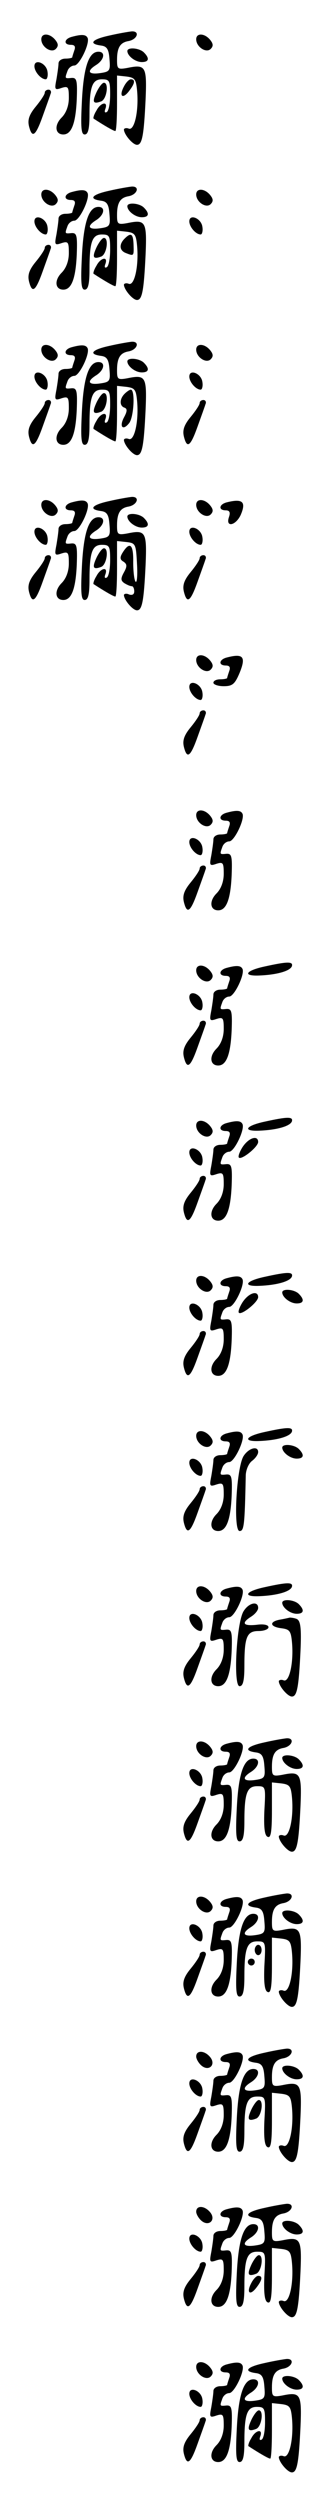 <?xml version="1.0" standalone="no"?>
<!DOCTYPE svg PUBLIC "-//W3C//DTD SVG 20010904//EN"
 "http://www.w3.org/TR/2001/REC-SVG-20010904/DTD/svg10.dtd">
<svg version="1.0" xmlns="http://www.w3.org/2000/svg"
 width="95pt" height="725pt" viewBox="0 0 95 725"
 preserveAspectRatio="xMidYMid meet">
<g transform="translate(0,725) scale(0.1,-0.1)"
fill="#000000" stroke="none">
<path d="M318 7147 c-51 -11 -62 -24 -25 -29 17 -2 23 -10 25 -39 3 -34 1 -37
-27 -41 -35 -5 -40 6 -11 24 23 15 27 38 6 38 -28 0 -43 -44 -48 -142 -4 -79
-2 -98 8 -98 10 0 14 16 14 58 0 81 8 102 36 102 22 0 24 -4 24 -44 0 -25 -4
-48 -10 -51 -6 -3 -7 1 -4 9 9 24 -14 19 -26 -5 -7 -11 -10 -22 -8 -23 29 -19
58 -36 63 -36 3 0 5 36 5 81 l0 80 28 -3 c23 -3 27 -8 30 -38 6 -59 -7 -120
-24 -113 -7 3 -14 1 -14 -3 1 -15 26 -44 38 -44 15 0 20 27 25 132 4 96 0 102
-53 91 -28 -5 -30 -3 -30 23 0 36 9 51 34 55 25 5 33 29 9 28 -10 -1 -39 -6
-65 -12z"/>
<path d="M120 7136 c0 -22 29 -41 42 -28 8 8 8 15 -2 27 -16 19 -40 20 -40 1z"/>
<path d="M208 7143 c-22 -6 -24 -23 -2 -23 11 0 14 -5 10 -16 -3 -9 -6 -18 -6
-20 0 -2 -9 -4 -20 -4 -11 0 -20 -6 -20 -14 0 -7 -3 -28 -6 -46 -6 -30 -5 -32
15 -25 19 6 21 3 21 -29 0 -23 -8 -44 -21 -57 -22 -22 -19 -49 5 -49 24 0 36
33 39 102 2 55 0 63 -15 62 -20 -2 -20 -2 -12 20 3 9 12 16 20 16 15 0 47 67
38 81 -5 9 -17 10 -46 2z"/>
<path d="M570 7136 c0 -22 29 -41 42 -28 8 8 8 15 -2 27 -16 19 -40 20 -40 1z"/>
<path d="M370 7102 c0 -14 23 -32 42 -32 21 0 23 11 6 28 -13 13 -48 16 -48 4z"/>
<path d="M100 7058 c0 -16 19 -38 33 -38 4 0 7 10 5 22 -3 25 -38 39 -38 16z"/>
<path d="M360 6999 c-15 -28 -4 -38 15 -13 17 22 19 34 5 34 -5 0 -14 -9 -20
-21z"/>
<path d="M281 6984 c-14 -30 -11 -37 13 -28 16 6 23 54 8 54 -5 0 -14 -12 -21
-26z"/>
<path d="M130 6981 c0 -5 -12 -23 -26 -40 -19 -23 -24 -38 -20 -56 9 -37 19
-31 40 28 10 28 21 58 23 65 3 6 0 12 -6 12 -6 0 -11 -4 -11 -9z"/>
<path d="M318 6697 c-51 -11 -62 -24 -25 -29 17 -2 23 -10 25 -39 3 -34 1 -37
-27 -41 -35 -5 -40 6 -11 24 23 15 27 38 6 38 -28 0 -43 -44 -48 -142 -4 -79
-2 -98 8 -98 10 0 14 16 14 58 0 81 8 102 36 102 22 0 24 -4 24 -44 0 -25 -4
-48 -10 -51 -6 -3 -7 1 -4 9 9 24 -14 19 -26 -5 -7 -11 -10 -22 -8 -23 29 -19
58 -36 63 -36 3 0 5 36 5 81 l0 80 28 -3 c23 -3 27 -8 30 -38 6 -59 -7 -120
-24 -113 -7 3 -14 1 -14 -3 1 -15 26 -44 38 -44 15 0 20 27 25 132 4 96 0 102
-53 91 -28 -5 -30 -3 -30 23 0 36 9 51 34 55 25 5 33 29 9 28 -10 -1 -39 -6
-65 -12z"/>
<path d="M120 6686 c0 -22 29 -41 42 -28 8 8 8 15 -2 27 -16 19 -40 20 -40 1z"/>
<path d="M208 6693 c-22 -6 -24 -23 -2 -23 11 0 14 -5 10 -16 -3 -9 -6 -18 -6
-20 0 -2 -9 -4 -20 -4 -11 0 -20 -6 -20 -14 0 -7 -3 -28 -6 -46 -6 -30 -5 -32
15 -25 19 6 21 3 21 -29 0 -23 -8 -44 -21 -57 -22 -22 -19 -49 5 -49 24 0 36
33 39 102 2 55 0 63 -15 62 -20 -2 -20 -2 -12 20 3 9 12 16 20 16 15 0 47 67
38 81 -5 9 -17 10 -46 2z"/>
<path d="M570 6686 c0 -22 29 -41 42 -28 8 8 8 15 -2 27 -16 19 -40 20 -40 1z"/>
<path d="M370 6652 c0 -14 23 -32 42 -32 21 0 23 11 6 28 -13 13 -48 16 -48 4z"/>
<path d="M100 6608 c0 -16 19 -38 33 -38 4 0 7 10 5 22 -3 25 -38 39 -38 16z"/>
<path d="M550 6608 c0 -16 19 -38 33 -38 4 0 7 10 5 22 -3 25 -38 39 -38 16z"/>
<path d="M362 6558 c-17 -17 -15 -35 4 -42 23 -9 23 -9 22 24 -1 32 -7 37 -26
18z"/>
<path d="M281 6534 c-14 -30 -11 -37 13 -28 16 6 23 54 8 54 -5 0 -14 -12 -21
-26z"/>
<path d="M130 6531 c0 -5 -12 -23 -26 -40 -19 -23 -24 -38 -20 -56 9 -37 19
-31 40 28 10 28 21 58 23 65 3 6 0 12 -6 12 -6 0 -11 -4 -11 -9z"/>
<path d="M318 6247 c-51 -11 -62 -24 -25 -29 17 -2 23 -10 25 -39 3 -34 1 -37
-27 -41 -35 -5 -40 6 -11 24 23 15 27 38 6 38 -28 0 -43 -44 -48 -142 -4 -79
-2 -98 8 -98 10 0 14 16 14 58 0 81 8 102 36 102 22 0 24 -4 24 -44 0 -25 -4
-48 -10 -51 -6 -3 -7 1 -4 9 9 24 -14 19 -26 -5 -7 -11 -10 -22 -8 -23 29 -19
58 -36 63 -36 3 0 5 36 5 81 l0 80 28 -3 c23 -3 27 -8 30 -38 6 -59 -7 -120
-24 -113 -7 3 -14 1 -14 -3 1 -15 26 -44 38 -44 15 0 20 27 25 132 4 96 0 102
-53 91 -28 -5 -30 -3 -30 23 0 36 9 51 34 55 25 5 33 29 9 28 -10 -1 -39 -6
-65 -12z"/>
<path d="M120 6236 c0 -22 29 -41 42 -28 8 8 8 15 -2 27 -16 19 -40 20 -40 1z"/>
<path d="M208 6243 c-22 -6 -24 -23 -2 -23 11 0 14 -5 10 -16 -3 -9 -6 -18 -6
-20 0 -2 -9 -4 -20 -4 -11 0 -20 -6 -20 -14 0 -7 -3 -28 -6 -46 -6 -30 -5 -32
15 -25 19 6 21 3 21 -29 0 -23 -8 -44 -21 -57 -22 -22 -19 -49 5 -49 24 0 36
33 39 102 2 55 0 63 -15 62 -20 -2 -20 -2 -12 20 3 9 12 16 20 16 15 0 47 67
38 81 -5 9 -17 10 -46 2z"/>
<path d="M570 6236 c0 -22 29 -41 42 -28 8 8 8 15 -2 27 -16 19 -40 20 -40 1z"/>
<path d="M370 6202 c0 -14 23 -32 42 -32 21 0 23 11 6 28 -13 13 -48 16 -48 4z"/>
<path d="M100 6158 c0 -16 19 -38 33 -38 4 0 7 10 5 22 -3 25 -38 39 -38 16z"/>
<path d="M550 6158 c0 -16 19 -38 33 -38 4 0 7 10 5 22 -3 25 -38 39 -38 16z"/>
<path d="M362 6108 c-15 -15 -15 -35 -1 -40 9 -3 9 -10 0 -27 -16 -29 -4 -42
15 -17 13 19 17 96 4 96 -3 0 -11 -5 -18 -12z"/>
<path d="M281 6084 c-14 -30 -11 -37 13 -28 16 6 23 54 8 54 -5 0 -14 -12 -21
-26z"/>
<path d="M130 6081 c0 -5 -12 -23 -26 -40 -19 -23 -24 -38 -20 -56 9 -37 19
-31 40 28 10 28 21 58 23 65 3 6 0 12 -6 12 -6 0 -11 -4 -11 -9z"/>
<path d="M580 6081 c0 -5 -12 -23 -26 -40 -19 -23 -24 -38 -20 -56 9 -37 19
-31 40 28 10 28 21 58 23 65 3 6 0 12 -6 12 -6 0 -11 -4 -11 -9z"/>
<path d="M318 5797 c-51 -11 -62 -24 -25 -29 17 -2 23 -10 25 -39 3 -34 1 -37
-27 -41 -35 -5 -40 6 -11 24 23 15 27 38 6 38 -28 0 -43 -44 -48 -142 -4 -79
-2 -98 8 -98 10 0 14 16 14 58 0 81 8 102 36 102 22 0 24 -4 24 -44 0 -25 -4
-48 -10 -51 -6 -3 -7 1 -4 9 9 24 -14 19 -26 -5 -7 -11 -10 -22 -8 -23 29 -19
58 -36 63 -36 3 0 5 36 5 81 l0 80 28 -3 c26 -3 27 -6 30 -63 2 -33 0 -56 -4
-52 -4 4 -7 30 -7 57 1 52 -10 61 -31 27 -8 -13 -8 -20 3 -26 10 -7 11 -13 1
-31 -10 -18 -9 -24 1 -31 8 -5 17 -9 22 -9 4 0 7 -7 7 -15 0 -9 -6 -12 -15 -9
-8 4 -15 2 -15 -2 1 -15 26 -44 38 -44 15 0 20 27 25 132 4 96 0 102 -53 91
-28 -5 -30 -3 -30 23 0 36 9 51 34 55 25 5 33 29 9 28 -10 -1 -39 -6 -65 -12z"/>
<path d="M120 5786 c0 -22 29 -41 42 -28 8 8 8 15 -2 27 -16 19 -40 20 -40 1z"/>
<path d="M208 5793 c-22 -6 -24 -23 -2 -23 11 0 14 -5 10 -16 -3 -9 -6 -18 -6
-20 0 -2 -9 -4 -20 -4 -11 0 -20 -6 -20 -14 0 -7 -3 -28 -6 -46 -6 -30 -5 -32
15 -25 19 6 21 3 21 -29 0 -23 -8 -44 -21 -57 -22 -22 -19 -49 5 -49 24 0 36
33 39 102 2 55 0 63 -15 62 -20 -2 -20 -2 -12 20 3 9 12 16 20 16 15 0 47 67
38 81 -5 9 -17 10 -46 2z"/>
<path d="M570 5786 c0 -22 29 -41 42 -28 8 8 8 15 -2 27 -16 19 -40 20 -40 1z"/>
<path d="M658 5793 c-22 -6 -24 -23 -2 -23 11 0 14 -6 9 -20 -10 -30 19 -25
34 6 17 39 6 49 -41 37z"/>
<path d="M370 5752 c0 -14 23 -32 42 -32 21 0 23 11 6 28 -13 13 -48 16 -48 4z"/>
<path d="M100 5708 c0 -16 19 -38 33 -38 4 0 7 10 5 22 -3 25 -38 39 -38 16z"/>
<path d="M550 5708 c0 -16 19 -38 33 -38 4 0 7 10 5 22 -3 25 -38 39 -38 16z"/>
<path d="M281 5634 c-14 -30 -11 -37 13 -28 16 6 23 54 8 54 -5 0 -14 -12 -21
-26z"/>
<path d="M130 5631 c0 -5 -12 -23 -26 -40 -19 -23 -24 -38 -20 -56 9 -37 19
-31 40 28 10 28 21 58 23 65 3 6 0 12 -6 12 -6 0 -11 -4 -11 -9z"/>
<path d="M580 5631 c0 -5 -12 -23 -26 -40 -19 -23 -24 -38 -20 -56 9 -37 19
-31 40 28 10 28 21 58 23 65 3 6 0 12 -6 12 -6 0 -11 -4 -11 -9z"/>
<path d="M570 5336 c0 -22 29 -41 42 -28 8 8 8 15 -2 27 -16 19 -40 20 -40 1z"/>
<path d="M658 5343 c-22 -6 -24 -23 -2 -23 11 0 14 -5 10 -16 -3 -9 -6 -18 -6
-20 0 -2 -9 -4 -20 -4 -11 0 -20 -4 -20 -10 0 -5 13 -10 30 -10 25 0 32 6 45
36 21 50 12 60 -37 47z"/>
<path d="M550 5258 c0 -16 19 -38 33 -38 4 0 7 10 5 22 -3 25 -38 39 -38 16z"/>
<path d="M580 5181 c0 -5 -12 -23 -26 -40 -19 -23 -24 -38 -20 -56 9 -37 19
-31 40 28 10 28 21 58 23 65 3 6 0 12 -6 12 -6 0 -11 -4 -11 -9z"/>
<path d="M570 4886 c0 -22 29 -41 42 -28 8 8 8 15 -2 27 -16 19 -40 20 -40 1z"/>
<path d="M658 4893 c-22 -6 -24 -23 -2 -23 11 0 14 -5 10 -16 -3 -9 -6 -18 -6
-20 0 -2 -9 -4 -20 -4 -11 0 -20 -6 -20 -14 0 -7 -3 -28 -6 -46 -6 -30 -5 -32
15 -25 19 6 21 3 21 -29 0 -23 -8 -44 -21 -57 -22 -22 -19 -49 5 -49 24 0 36
33 39 102 2 55 0 63 -15 62 -20 -2 -20 -2 -12 20 3 9 12 16 20 16 15 0 47 67
38 81 -5 9 -17 10 -46 2z"/>
<path d="M550 4808 c0 -16 19 -38 33 -38 4 0 7 10 5 22 -3 25 -38 39 -38 16z"/>
<path d="M580 4731 c0 -5 -12 -23 -26 -40 -19 -23 -24 -38 -20 -56 9 -37 19
-31 40 28 10 28 21 58 23 65 3 6 0 12 -6 12 -6 0 -11 -4 -11 -9z"/>
<path d="M768 4447 c-55 -12 -64 -28 -15 -26 51 2 90 13 95 27 4 14 -12 14
-80 -1z"/>
<path d="M570 4436 c0 -22 29 -41 42 -28 8 8 8 15 -2 27 -16 19 -40 20 -40 1z"/>
<path d="M658 4443 c-22 -6 -24 -23 -2 -23 11 0 14 -5 10 -16 -3 -9 -6 -18 -6
-20 0 -2 -9 -4 -20 -4 -11 0 -20 -6 -20 -14 0 -7 -3 -28 -6 -46 -6 -30 -5 -32
15 -25 19 6 21 3 21 -29 0 -23 -8 -44 -21 -57 -22 -22 -19 -49 5 -49 24 0 36
33 39 102 2 55 0 63 -15 62 -20 -2 -20 -2 -12 20 3 9 12 16 20 16 15 0 47 67
38 81 -5 9 -17 10 -46 2z"/>
<path d="M550 4358 c0 -16 19 -38 33 -38 4 0 7 10 5 22 -3 25 -38 39 -38 16z"/>
<path d="M580 4281 c0 -5 -12 -23 -26 -40 -19 -23 -24 -38 -20 -56 9 -37 19
-31 40 28 10 28 21 58 23 65 3 6 0 12 -6 12 -6 0 -11 -4 -11 -9z"/>
<path d="M768 3997 c-55 -12 -64 -28 -15 -26 51 2 90 13 95 27 4 14 -12 14
-80 -1z"/>
<path d="M570 3986 c0 -22 29 -41 42 -28 8 8 8 15 -2 27 -16 19 -40 20 -40 1z"/>
<path d="M658 3993 c-22 -6 -24 -23 -2 -23 11 0 14 -5 10 -16 -3 -9 -6 -18 -6
-20 0 -2 -9 -4 -20 -4 -11 0 -20 -6 -20 -14 0 -7 -3 -28 -6 -46 -6 -30 -5 -32
15 -25 19 6 21 3 21 -29 0 -23 -8 -44 -21 -57 -22 -22 -19 -49 5 -49 24 0 36
33 39 102 2 55 0 63 -15 62 -20 -2 -20 -2 -12 20 3 9 12 16 20 16 15 0 47 67
38 81 -5 9 -17 10 -46 2z"/>
<path d="M705 3924 c-9 -14 -14 -28 -11 -31 7 -8 55 30 56 45 0 21 -27 13 -45
-14z"/>
<path d="M550 3908 c0 -16 19 -38 33 -38 4 0 7 10 5 22 -3 25 -38 39 -38 16z"/>
<path d="M580 3831 c0 -5 -12 -23 -26 -40 -19 -23 -24 -38 -20 -56 9 -37 19
-31 40 28 10 28 21 58 23 65 3 6 0 12 -6 12 -6 0 -11 -4 -11 -9z"/>
<path d="M768 3547 c-55 -12 -64 -28 -15 -26 51 2 90 13 95 27 4 14 -12 14
-80 -1z"/>
<path d="M570 3536 c0 -22 29 -41 42 -28 8 8 8 15 -2 27 -16 19 -40 20 -40 1z"/>
<path d="M658 3543 c-22 -6 -24 -23 -2 -23 11 0 14 -5 10 -16 -3 -9 -6 -18 -6
-20 0 -2 -9 -4 -20 -4 -11 0 -20 -6 -20 -14 0 -7 -3 -28 -6 -46 -6 -30 -5 -32
15 -25 19 6 21 3 21 -29 0 -23 -8 -44 -21 -57 -22 -22 -19 -49 5 -49 24 0 36
33 39 102 2 55 0 63 -15 62 -20 -2 -20 -2 -12 20 3 9 12 16 20 16 15 0 47 67
38 81 -5 9 -17 10 -46 2z"/>
<path d="M820 3502 c0 -14 23 -32 42 -32 21 0 23 11 6 28 -13 13 -48 16 -48 4z"/>
<path d="M705 3474 c-9 -14 -14 -28 -11 -31 7 -8 55 30 56 45 0 21 -27 13 -45
-14z"/>
<path d="M550 3458 c0 -16 19 -38 33 -38 4 0 7 10 5 22 -3 25 -38 39 -38 16z"/>
<path d="M580 3381 c0 -5 -12 -23 -26 -40 -19 -23 -24 -38 -20 -56 9 -37 19
-31 40 28 10 28 21 58 23 65 3 6 0 12 -6 12 -6 0 -11 -4 -11 -9z"/>
<path d="M768 3097 c-55 -12 -64 -28 -15 -26 51 2 90 13 95 27 4 14 -12 14
-80 -1z"/>
<path d="M570 3086 c0 -22 29 -41 42 -28 8 8 8 15 -2 27 -16 19 -40 20 -40 1z"/>
<path d="M658 3093 c-22 -6 -24 -23 -2 -23 11 0 14 -5 10 -16 -3 -9 -6 -18 -6
-20 0 -2 -9 -4 -20 -4 -11 0 -20 -6 -20 -14 0 -7 -3 -28 -6 -46 -6 -30 -5 -32
15 -25 19 6 21 3 21 -29 0 -23 -8 -44 -21 -57 -22 -22 -19 -49 5 -49 24 0 36
33 39 102 2 55 0 63 -15 62 -20 -2 -20 -2 -12 20 3 9 12 16 20 16 15 0 47 67
38 81 -5 9 -17 10 -46 2z"/>
<path d="M820 3052 c0 -14 23 -32 42 -32 21 0 23 11 6 28 -13 13 -48 16 -48 4z"/>
<path d="M708 3028 c-21 -32 -31 -218 -12 -218 13 0 15 15 18 163 1 16 9 34
19 41 9 7 17 18 17 25 0 19 -27 12 -42 -11z"/>
<path d="M550 3008 c0 -16 19 -38 33 -38 4 0 7 10 5 22 -3 25 -38 39 -38 16z"/>
<path d="M580 2931 c0 -5 -12 -23 -26 -40 -19 -23 -24 -38 -20 -56 9 -37 19
-31 40 28 10 28 21 58 23 65 3 6 0 12 -6 12 -6 0 -11 -4 -11 -9z"/>
<path d="M768 2647 c-55 -12 -64 -28 -15 -26 51 2 90 13 95 27 4 14 -12 14
-80 -1z"/>
<path d="M570 2636 c0 -22 29 -41 42 -28 8 8 8 15 -2 27 -16 19 -40 20 -40 1z"/>
<path d="M658 2643 c-22 -6 -24 -23 -2 -23 11 0 14 -5 10 -16 -3 -9 -6 -18 -6
-20 0 -2 -9 -4 -20 -4 -11 0 -20 -6 -20 -14 0 -7 -3 -28 -6 -46 -6 -30 -5 -32
15 -25 19 6 21 3 21 -29 0 -23 -8 -44 -21 -57 -22 -22 -19 -49 5 -49 24 0 36
33 39 102 2 55 0 63 -15 62 -20 -2 -20 -2 -12 20 3 9 12 16 20 16 15 0 47 67
38 81 -5 9 -17 10 -46 2z"/>
<path d="M820 2602 c0 -14 23 -32 42 -32 21 0 23 11 6 28 -13 13 -48 16 -48 4z"/>
<path d="M708 2578 c-21 -32 -31 -218 -12 -218 10 0 14 16 14 58 0 85 7 102
41 102 16 0 29 5 29 11 0 7 -14 10 -35 7 -39 -4 -45 5 -15 24 11 7 20 18 20
25 0 21 -27 15 -42 -9z"/>
<path d="M550 2558 c0 -16 19 -38 33 -38 4 0 7 10 5 22 -3 25 -38 39 -38 16z"/>
<path d="M813 2553 c-32 -6 -29 -21 5 -25 23 -3 27 -8 30 -38 6 -59 -7 -120
-24 -113 -7 3 -14 1 -14 -3 1 -15 26 -44 38 -44 15 0 20 27 25 132 3 68 0 88
-11 93 -7 3 -17 4 -20 4 -4 -1 -17 -4 -29 -6z"/>
<path d="M580 2481 c0 -5 -12 -23 -26 -40 -19 -23 -24 -38 -20 -56 9 -37 19
-31 40 28 10 28 21 58 23 65 3 6 0 12 -6 12 -6 0 -11 -4 -11 -9z"/>
<path d="M768 2197 c-51 -11 -62 -24 -25 -29 17 -2 23 -10 25 -39 3 -34 1 -37
-27 -41 -35 -5 -40 6 -11 24 23 15 27 38 6 38 -28 0 -43 -44 -48 -142 -4 -79
-2 -98 8 -98 10 0 14 16 14 58 0 82 8 102 37 102 25 0 25 -1 21 -72 -2 -50 1
-72 10 -75 9 -4 12 16 12 77 l0 81 28 -3 c23 -3 27 -8 30 -38 6 -59 -7 -120
-24 -113 -7 3 -14 1 -14 -3 1 -15 26 -44 38 -44 15 0 20 27 25 132 4 96 0 102
-53 91 -28 -5 -30 -3 -30 23 0 36 9 51 34 55 25 5 33 29 9 28 -10 -1 -39 -6
-65 -12z"/>
<path d="M570 2186 c0 -22 29 -41 42 -28 8 8 8 15 -2 27 -16 19 -40 20 -40 1z"/>
<path d="M658 2193 c-22 -6 -24 -23 -2 -23 11 0 14 -5 10 -16 -3 -9 -6 -18 -6
-20 0 -2 -9 -4 -20 -4 -11 0 -20 -6 -20 -14 0 -7 -3 -28 -6 -46 -6 -30 -5 -32
15 -25 19 6 21 3 21 -29 0 -23 -8 -44 -21 -57 -22 -22 -19 -49 5 -49 24 0 36
33 39 102 2 55 0 63 -15 62 -20 -2 -20 -2 -12 20 3 9 12 16 20 16 15 0 47 67
38 81 -5 9 -17 10 -46 2z"/>
<path d="M820 2152 c0 -14 23 -32 42 -32 21 0 23 11 6 28 -13 13 -48 16 -48 4z"/>
<path d="M550 2108 c0 -16 19 -38 33 -38 4 0 7 10 5 22 -3 25 -38 39 -38 16z"/>
<path d="M580 2031 c0 -5 -12 -23 -26 -40 -19 -23 -24 -38 -20 -56 9 -37 19
-31 40 28 10 28 21 58 23 65 3 6 0 12 -6 12 -6 0 -11 -4 -11 -9z"/>
<path d="M768 1747 c-51 -11 -62 -24 -25 -29 17 -2 23 -10 25 -39 3 -34 1 -37
-27 -41 -35 -5 -40 6 -11 24 23 15 27 38 6 38 -28 0 -43 -44 -48 -142 -4 -79
-2 -98 8 -98 10 0 14 16 14 58 0 82 8 102 37 102 25 0 25 -1 21 -72 -2 -50 1
-72 10 -75 9 -4 12 16 12 77 l0 81 28 -3 c23 -3 27 -8 30 -38 6 -59 -7 -120
-24 -113 -7 3 -14 1 -14 -3 1 -15 26 -44 38 -44 15 0 20 27 25 132 4 96 0 102
-53 91 -28 -5 -30 -3 -30 23 0 36 9 51 34 55 25 5 33 29 9 28 -10 -1 -39 -6
-65 -12z"/>
<path d="M570 1736 c0 -22 29 -41 42 -28 8 8 8 15 -2 27 -16 19 -40 20 -40 1z"/>
<path d="M658 1743 c-22 -6 -24 -23 -2 -23 11 0 14 -5 10 -16 -3 -9 -6 -18 -6
-20 0 -2 -9 -4 -20 -4 -11 0 -20 -6 -20 -14 0 -7 -3 -28 -6 -46 -6 -30 -5 -32
15 -25 19 6 21 3 21 -29 0 -23 -8 -44 -21 -57 -22 -22 -19 -49 5 -49 24 0 36
33 39 102 2 55 0 63 -15 62 -20 -2 -20 -2 -12 20 3 9 12 16 20 16 15 0 47 67
38 81 -5 9 -17 10 -46 2z"/>
<path d="M820 1702 c0 -14 23 -32 42 -32 21 0 23 11 6 28 -13 13 -48 16 -48 4z"/>
<path d="M550 1658 c0 -16 19 -38 33 -38 4 0 7 10 5 22 -3 25 -38 39 -38 16z"/>
<path d="M740 1595 c0 -8 5 -15 10 -15 6 0 10 7 10 15 0 8 -4 15 -10 15 -5 0
-10 -7 -10 -15z"/>
<path d="M580 1581 c0 -5 -12 -23 -26 -40 -19 -23 -24 -38 -20 -56 9 -37 19
-31 40 28 10 28 21 58 23 65 3 6 0 12 -6 12 -6 0 -11 -4 -11 -9z"/>
<path d="M720 1560 c0 -5 5 -10 10 -10 6 0 10 5 10 10 0 6 -4 10 -10 10 -5 0
-10 -4 -10 -10z"/>
<path d="M768 1297 c-51 -11 -62 -24 -25 -29 17 -2 23 -10 25 -39 3 -34 1 -37
-27 -41 -35 -5 -40 6 -11 24 23 15 27 38 6 38 -28 0 -43 -44 -48 -142 -4 -79
-2 -98 8 -98 10 0 14 16 14 58 0 82 8 102 37 102 25 0 25 -1 21 -72 -2 -50 1
-72 10 -75 9 -4 12 16 12 77 l0 81 28 -3 c23 -3 27 -8 30 -38 6 -59 -7 -120
-24 -113 -7 3 -14 1 -14 -3 1 -15 26 -44 38 -44 15 0 20 27 25 132 4 96 0 102
-53 91 -28 -5 -30 -3 -30 23 0 36 9 51 34 55 25 5 33 29 9 28 -10 -1 -39 -6
-65 -12z"/>
<path d="M570 1286 c0 -7 7 -19 15 -26 22 -19 44 3 25 25 -16 19 -40 20 -40 1z"/>
<path d="M658 1293 c-22 -6 -24 -23 -2 -23 11 0 14 -5 10 -16 -3 -9 -6 -18 -6
-20 0 -2 -9 -4 -20 -4 -11 0 -20 -6 -20 -14 0 -7 -3 -28 -6 -46 -6 -30 -5 -32
15 -25 19 6 21 3 21 -29 0 -23 -8 -44 -21 -57 -22 -22 -19 -49 5 -49 24 0 36
33 39 102 2 55 0 63 -15 62 -20 -2 -20 -2 -12 20 3 9 12 16 20 16 15 0 47 67
38 81 -5 9 -17 10 -46 2z"/>
<path d="M820 1252 c0 -14 23 -32 42 -32 21 0 23 11 6 28 -13 13 -48 16 -48 4z"/>
<path d="M550 1208 c0 -16 19 -38 33 -38 4 0 7 10 5 22 -3 25 -38 39 -38 16z"/>
<path d="M731 1134 c-14 -30 -11 -37 13 -28 16 6 23 54 8 54 -5 0 -14 -12 -21
-26z"/>
<path d="M580 1131 c0 -5 -12 -23 -26 -40 -19 -23 -24 -38 -20 -56 9 -37 19
-31 40 28 10 28 21 58 23 65 3 6 0 12 -6 12 -6 0 -11 -4 -11 -9z"/>
<path d="M768 847 c-51 -11 -62 -24 -25 -29 17 -2 23 -10 25 -39 3 -34 1 -37
-27 -41 -35 -5 -40 6 -11 24 23 15 27 38 6 38 -28 0 -43 -44 -48 -142 -4 -79
-2 -98 8 -98 10 0 14 16 14 58 0 82 8 102 37 102 25 0 25 -1 21 -72 -2 -50 1
-72 10 -75 9 -4 12 16 12 77 l0 81 28 -3 c23 -3 27 -8 30 -38 6 -59 -7 -120
-24 -113 -7 3 -14 1 -14 -3 1 -15 26 -44 38 -44 15 0 20 27 25 132 4 96 0 102
-53 91 -28 -5 -30 -3 -30 23 0 36 9 51 34 55 25 5 33 29 9 28 -10 -1 -39 -6
-65 -12z"/>
<path d="M570 836 c0 -7 7 -19 15 -26 22 -19 44 3 25 25 -16 19 -40 20 -40 1z"/>
<path d="M658 843 c-22 -6 -24 -23 -2 -23 11 0 14 -5 10 -16 -3 -9 -6 -18 -6
-20 0 -2 -9 -4 -20 -4 -11 0 -20 -6 -20 -14 0 -7 -3 -28 -6 -46 -6 -30 -5 -32
15 -25 19 6 21 3 21 -29 0 -23 -8 -44 -21 -57 -22 -22 -19 -49 5 -49 24 0 36
33 39 102 2 55 0 63 -15 62 -20 -2 -20 -2 -12 20 3 9 12 16 20 16 15 0 47 67
38 81 -5 9 -17 10 -46 2z"/>
<path d="M820 802 c0 -14 23 -32 42 -32 21 0 23 11 6 28 -13 13 -48 16 -48 4z"/>
<path d="M550 758 c0 -16 19 -38 33 -38 4 0 7 10 5 22 -3 25 -38 39 -38 16z"/>
<path d="M731 684 c-14 -30 -11 -37 13 -28 16 6 23 54 8 54 -5 0 -14 -12 -21
-26z"/>
<path d="M580 681 c0 -5 -12 -23 -26 -40 -19 -23 -24 -38 -20 -56 9 -37 19
-31 40 28 10 28 21 58 23 65 3 6 0 12 -6 12 -6 0 -11 -4 -11 -9z"/>
<path d="M730 629 c-15 -28 -4 -38 15 -13 17 22 19 34 5 34 -5 0 -14 -9 -20
-21z"/>
<path d="M768 397 c-51 -11 -62 -24 -25 -29 17 -2 23 -10 25 -39 3 -34 1 -37
-27 -41 -35 -5 -40 6 -11 24 23 15 27 38 6 38 -28 0 -43 -44 -48 -142 -4 -79
-2 -98 8 -98 10 0 14 16 14 58 0 81 8 102 36 102 22 0 24 -4 24 -44 0 -25 -4
-48 -10 -51 -6 -3 -7 1 -4 9 9 24 -14 19 -26 -5 -7 -11 -10 -22 -8 -23 29 -19
58 -36 63 -36 3 0 5 36 5 81 l0 80 28 -3 c23 -3 27 -8 30 -38 6 -59 -7 -120
-24 -113 -7 3 -14 1 -14 -3 1 -15 26 -44 38 -44 15 0 20 27 25 132 4 96 0 102
-53 91 -28 -5 -30 -3 -30 23 0 36 9 51 34 55 25 5 33 29 9 28 -10 -1 -39 -6
-65 -12z"/>
<path d="M570 386 c0 -22 29 -41 42 -28 8 8 8 15 -2 27 -16 19 -40 20 -40 1z"/>
<path d="M658 393 c-22 -6 -24 -23 -2 -23 11 0 14 -5 10 -16 -3 -9 -6 -18 -6
-20 0 -2 -9 -4 -20 -4 -11 0 -20 -6 -20 -14 0 -7 -3 -28 -6 -46 -6 -30 -5 -32
15 -25 19 6 21 3 21 -29 0 -23 -8 -44 -21 -57 -22 -22 -19 -49 5 -49 24 0 36
33 39 102 2 55 0 63 -15 62 -20 -2 -20 -2 -12 20 3 9 12 16 20 16 15 0 47 67
38 81 -5 9 -17 10 -46 2z"/>
<path d="M820 352 c0 -14 23 -32 42 -32 21 0 23 11 6 28 -13 13 -48 16 -48 4z"/>
<path d="M550 308 c0 -16 19 -38 33 -38 4 0 7 10 5 22 -3 25 -38 39 -38 16z"/>
<path d="M731 234 c-14 -30 -11 -37 13 -28 16 6 23 54 8 54 -5 0 -14 -12 -21
-26z"/>
<path d="M580 231 c0 -5 -12 -23 -26 -40 -19 -23 -24 -38 -20 -56 9 -37 19
-31 40 28 10 28 21 58 23 65 3 6 0 12 -6 12 -6 0 -11 -4 -11 -9z"/>
</g>
</svg>
